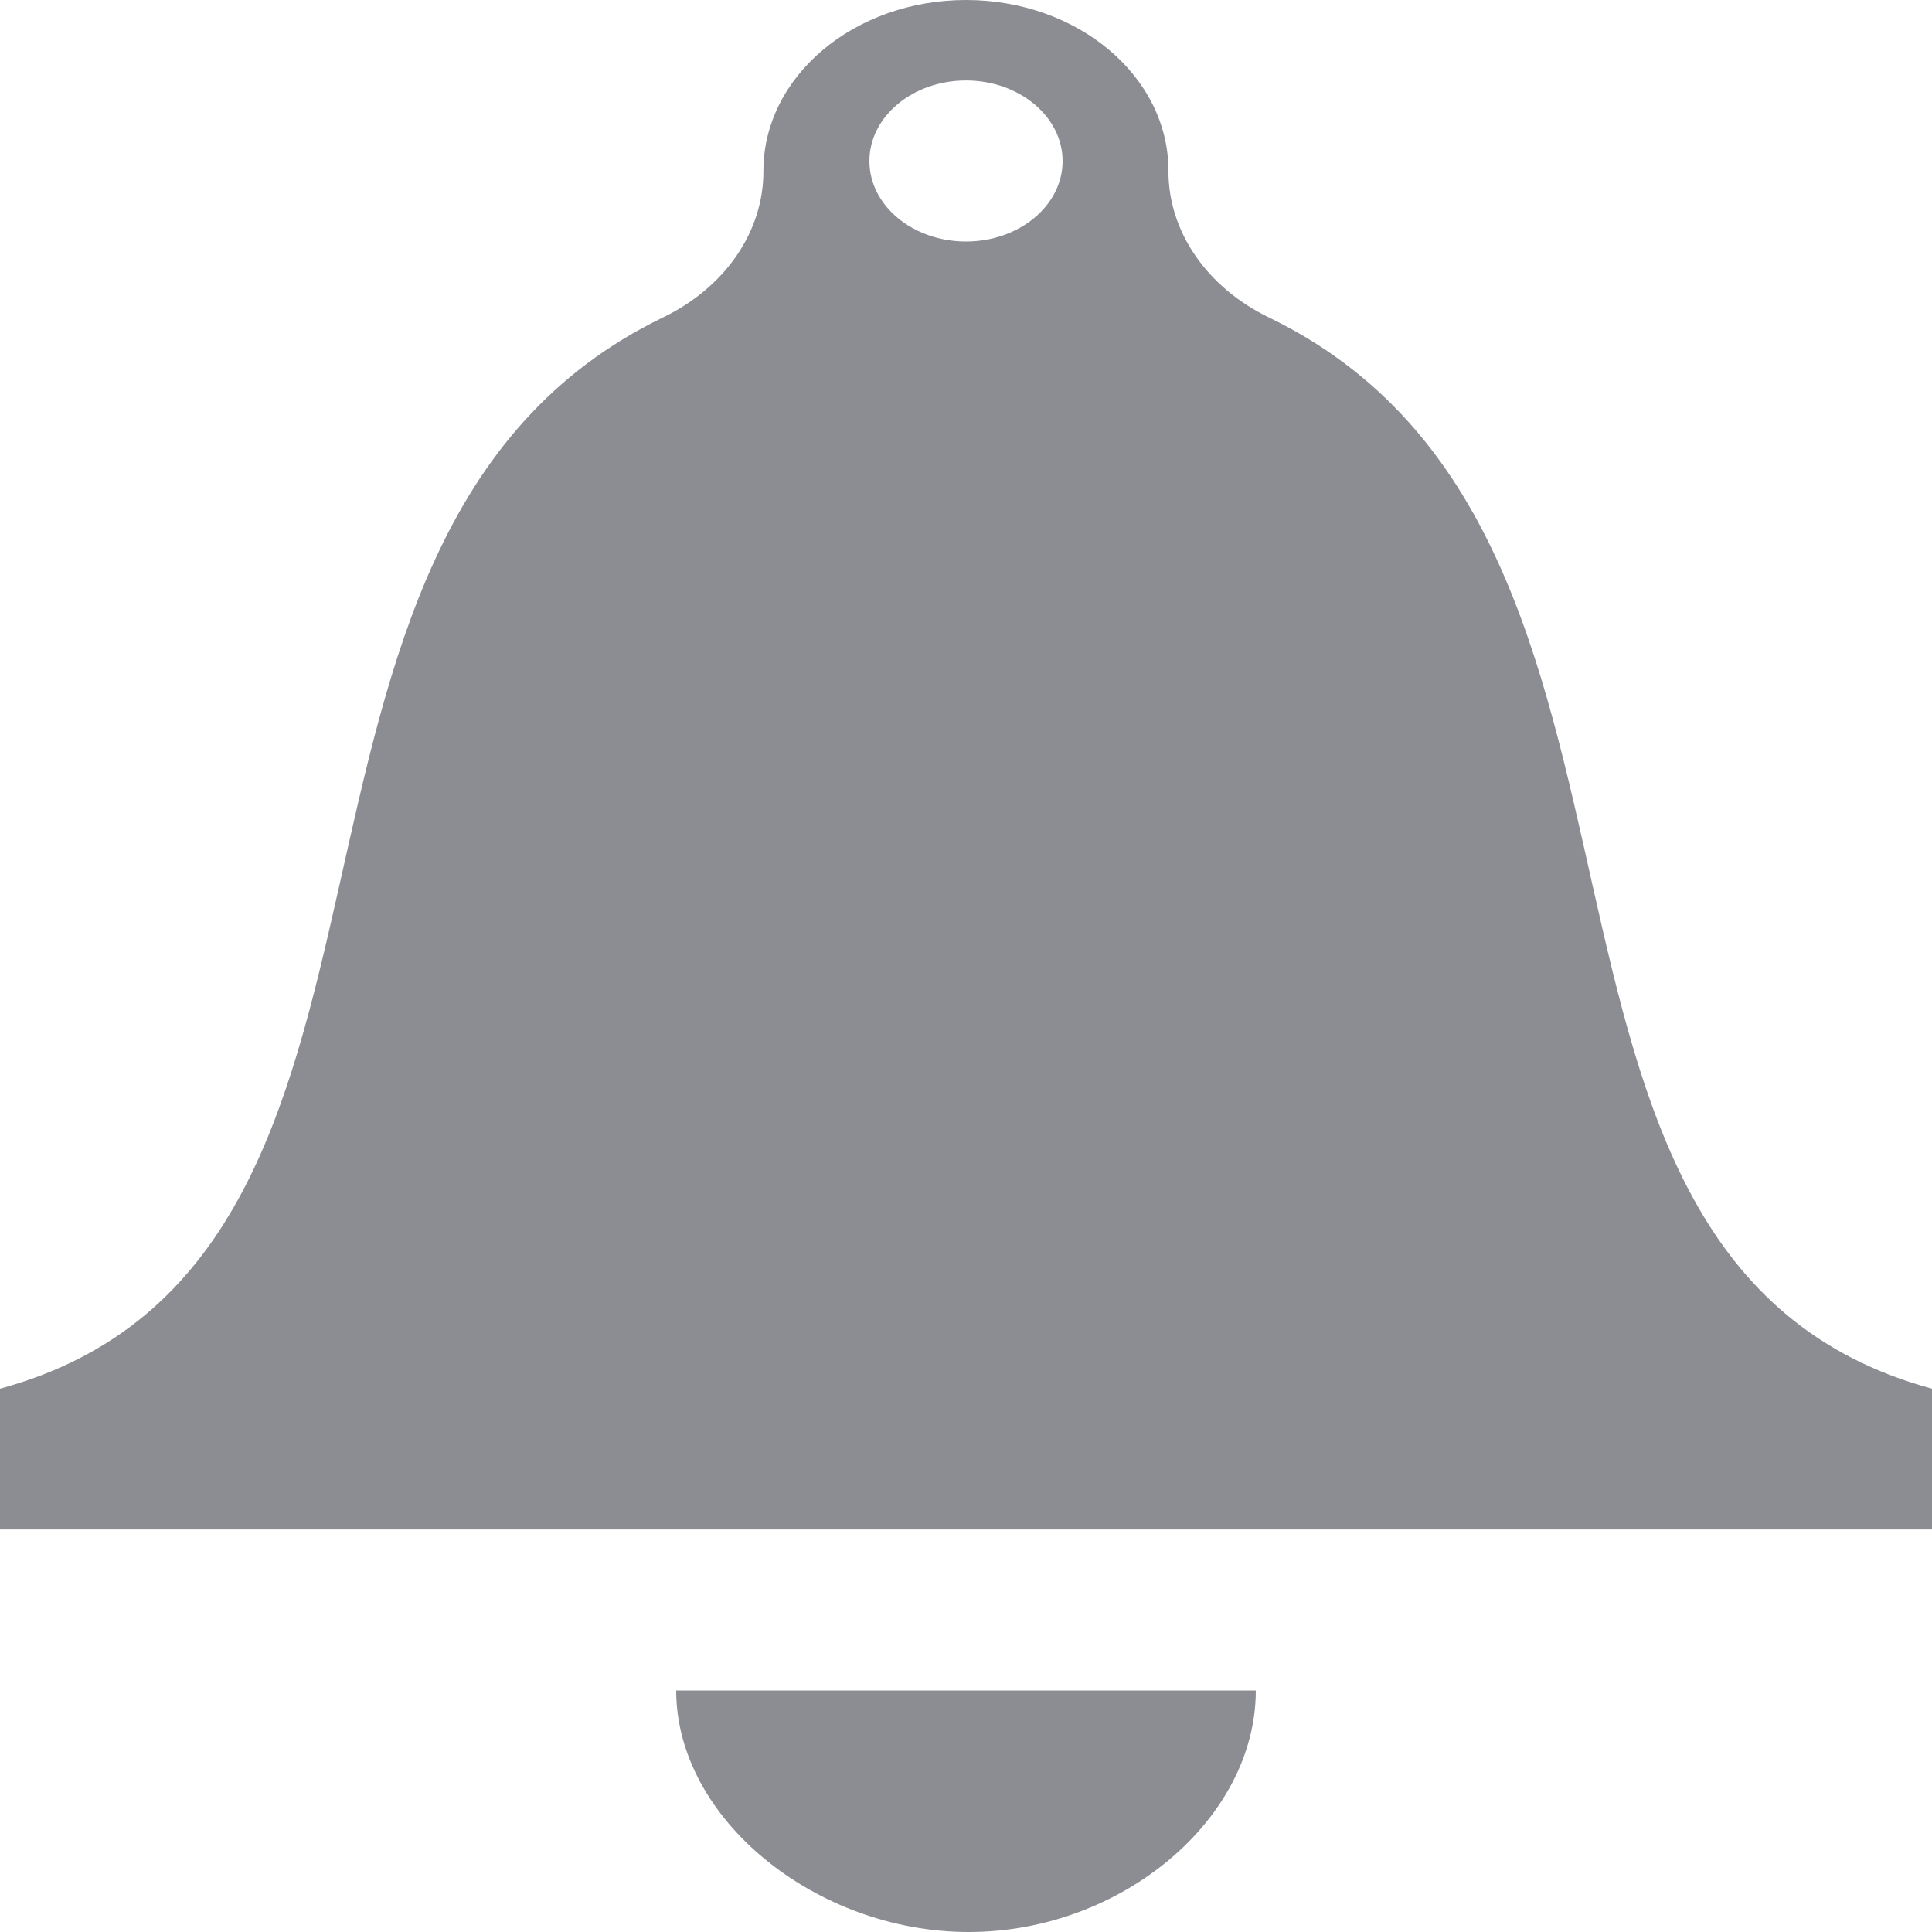 <svg xmlns="http://www.w3.org/2000/svg" width="14" height="14" fill="none" viewBox="0 0 14 14"><path fill="#8B8D92" d="M9.196 2.301C8.745 2.083 8.466 1.677 8.467 1.24V1.238C8.468 0.554 7.811 0 7 0C6.189 0 5.532 0.554 5.532 1.238V1.24C5.533 1.678 5.255 2.083 4.803 2.301C1.536 3.883 3.414 9.135 0 10.063V11.083H14V10.063C10.586 9.135 12.463 3.883 9.196 2.301ZM7 0.583C7.386 0.583 7.7 0.845 7.7 1.167C7.7 1.489 7.386 1.75 7 1.75C6.614 1.75 6.3 1.489 6.3 1.167C6.3 0.845 6.614 0.583 7 0.583ZM9.1 12.25C9.1 13.182 8.126 14 7.02 14C5.915 14 4.9 13.182 4.9 12.25H9.1Z"/></svg>